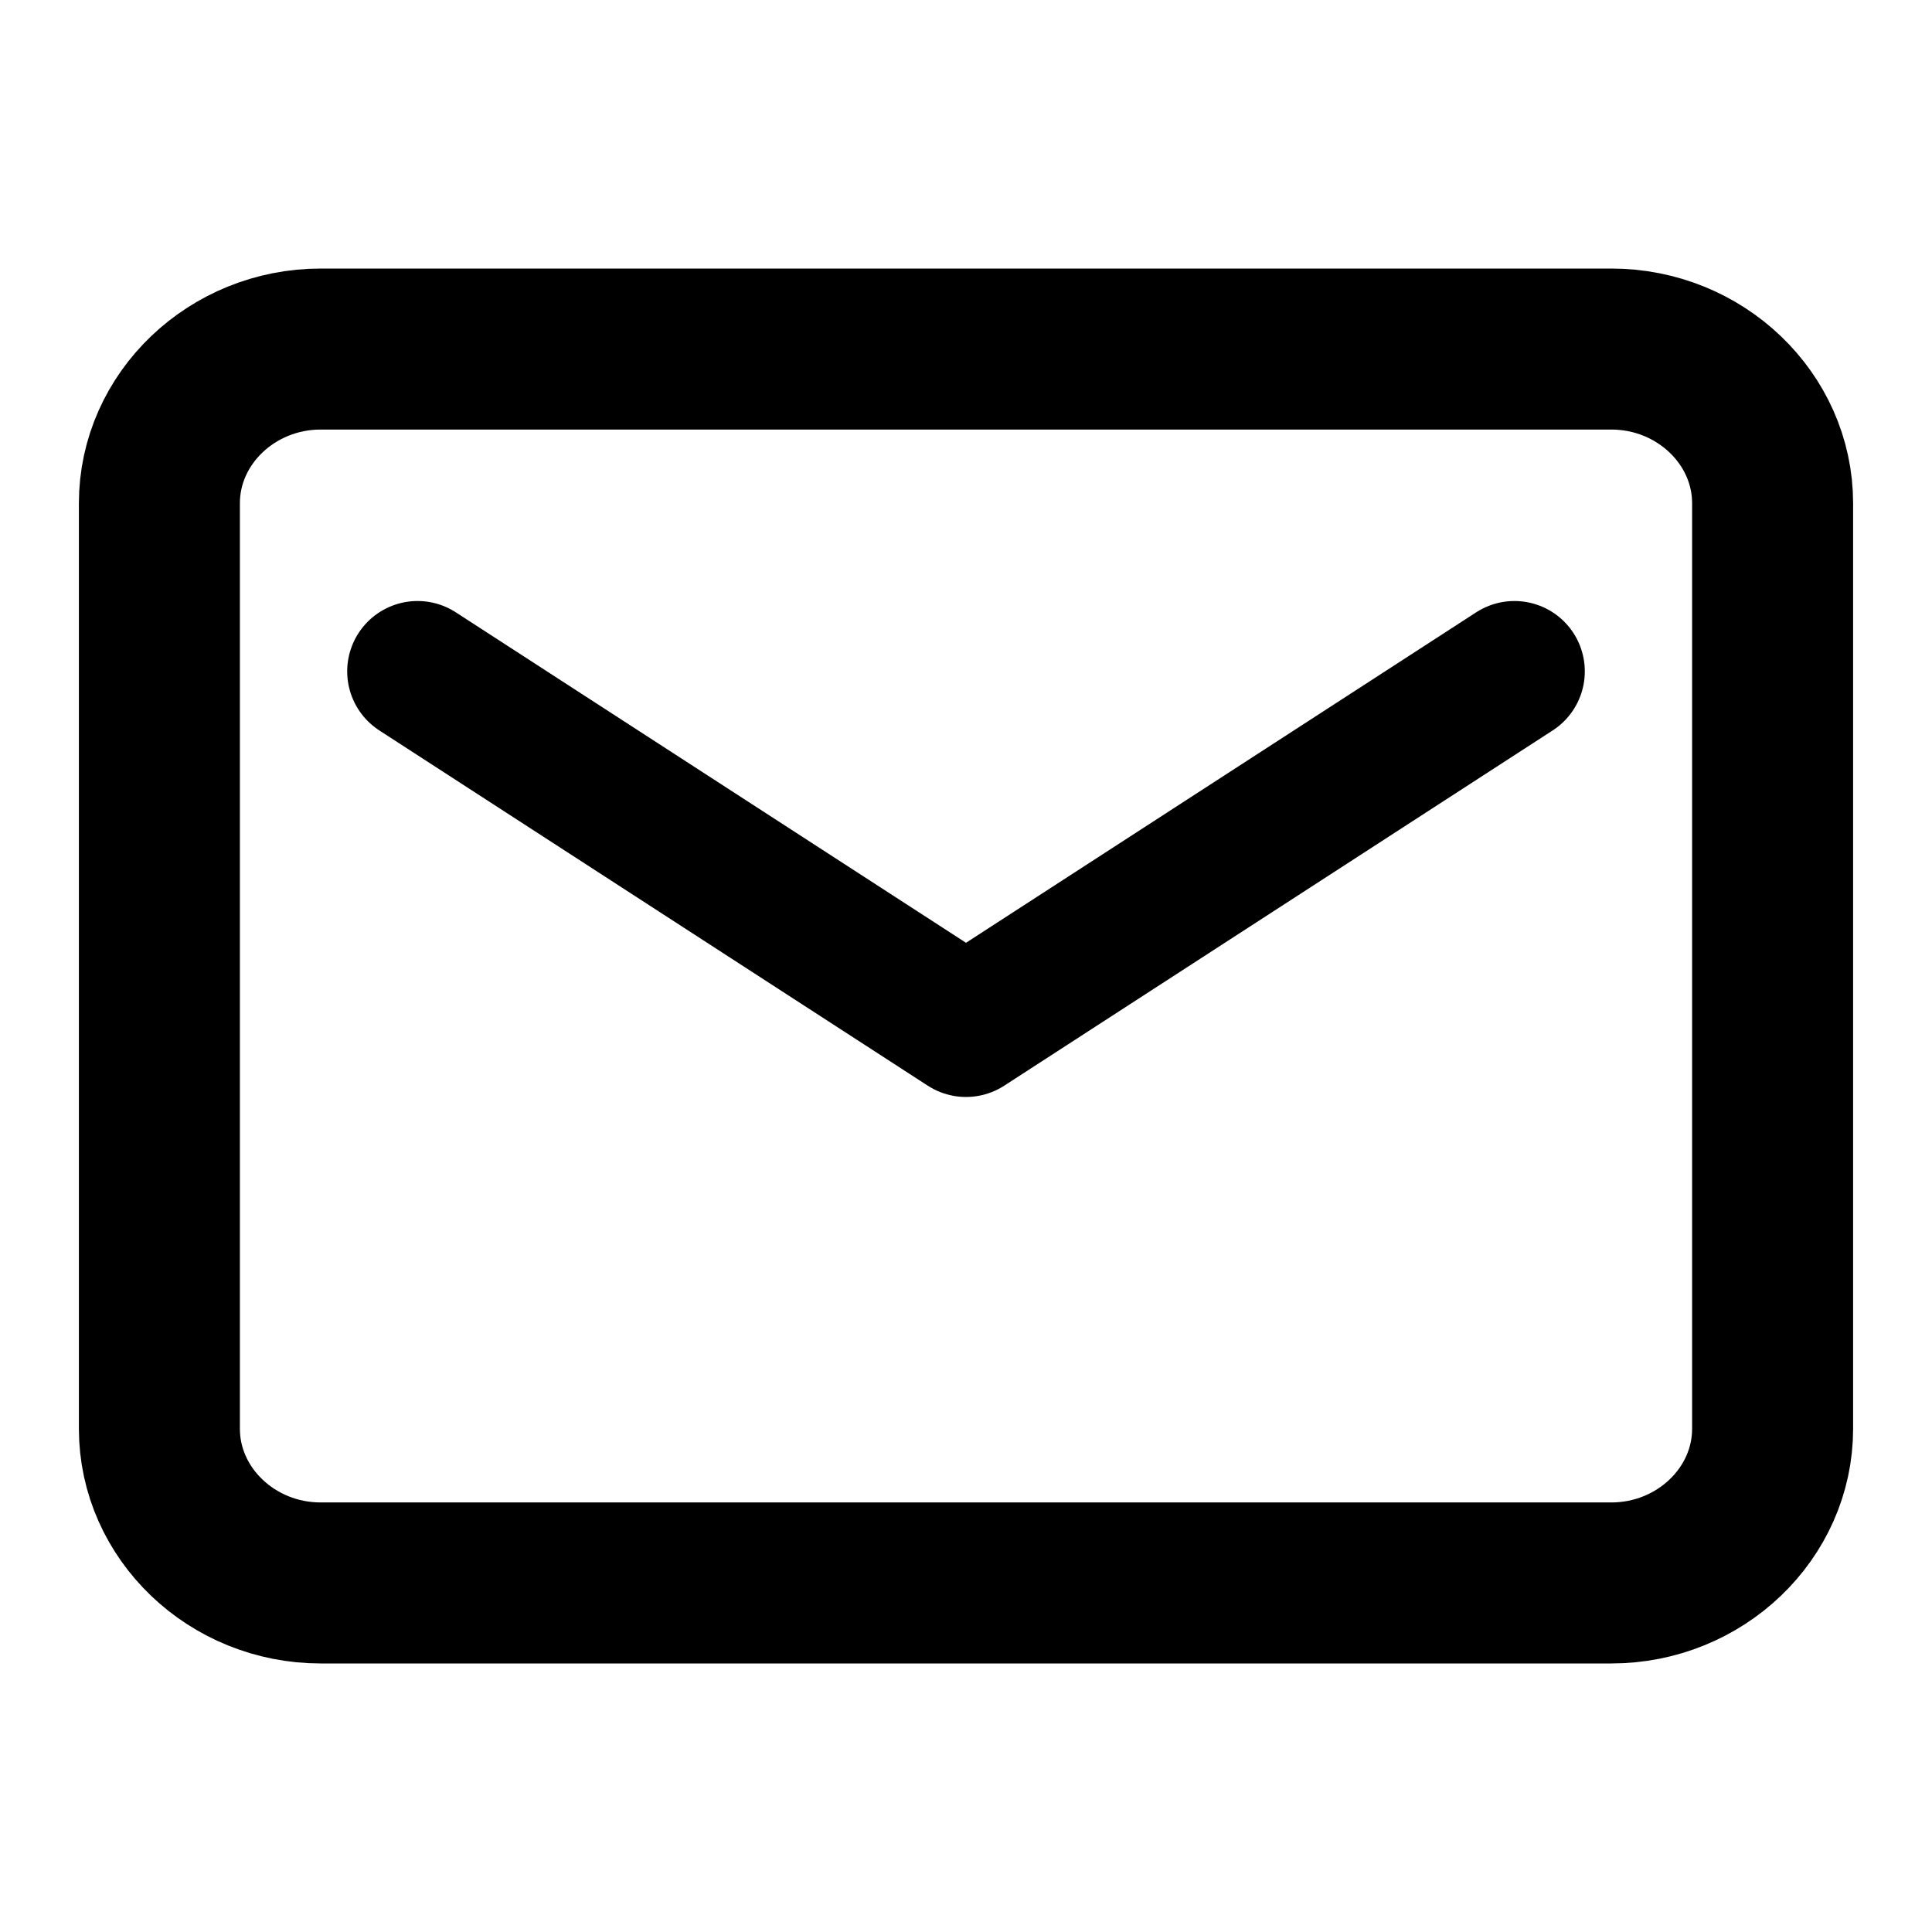 <svg width="100" height="100" viewBox="0 0 24 24" fill="none" xmlns="http://www.w3.org/2000/svg"><path d="M3.984 4.336h16.032c1.102 0 2.004.862 2.004 1.916v11.496c0 1.054-.902 1.916-2.004 1.916H3.984c-1.102 0-2.004-.862-2.004-1.916V6.252c0-1.054.902-1.916 2.004-1.916z" stroke="#000" stroke-width="2" stroke-linecap="round" stroke-linejoin="round"/><path d="M18.813 8.34 12 12.753 5.187 8.34" stroke="#000" stroke-width="1.748" stroke-linecap="round" stroke-linejoin="round"/></svg>

